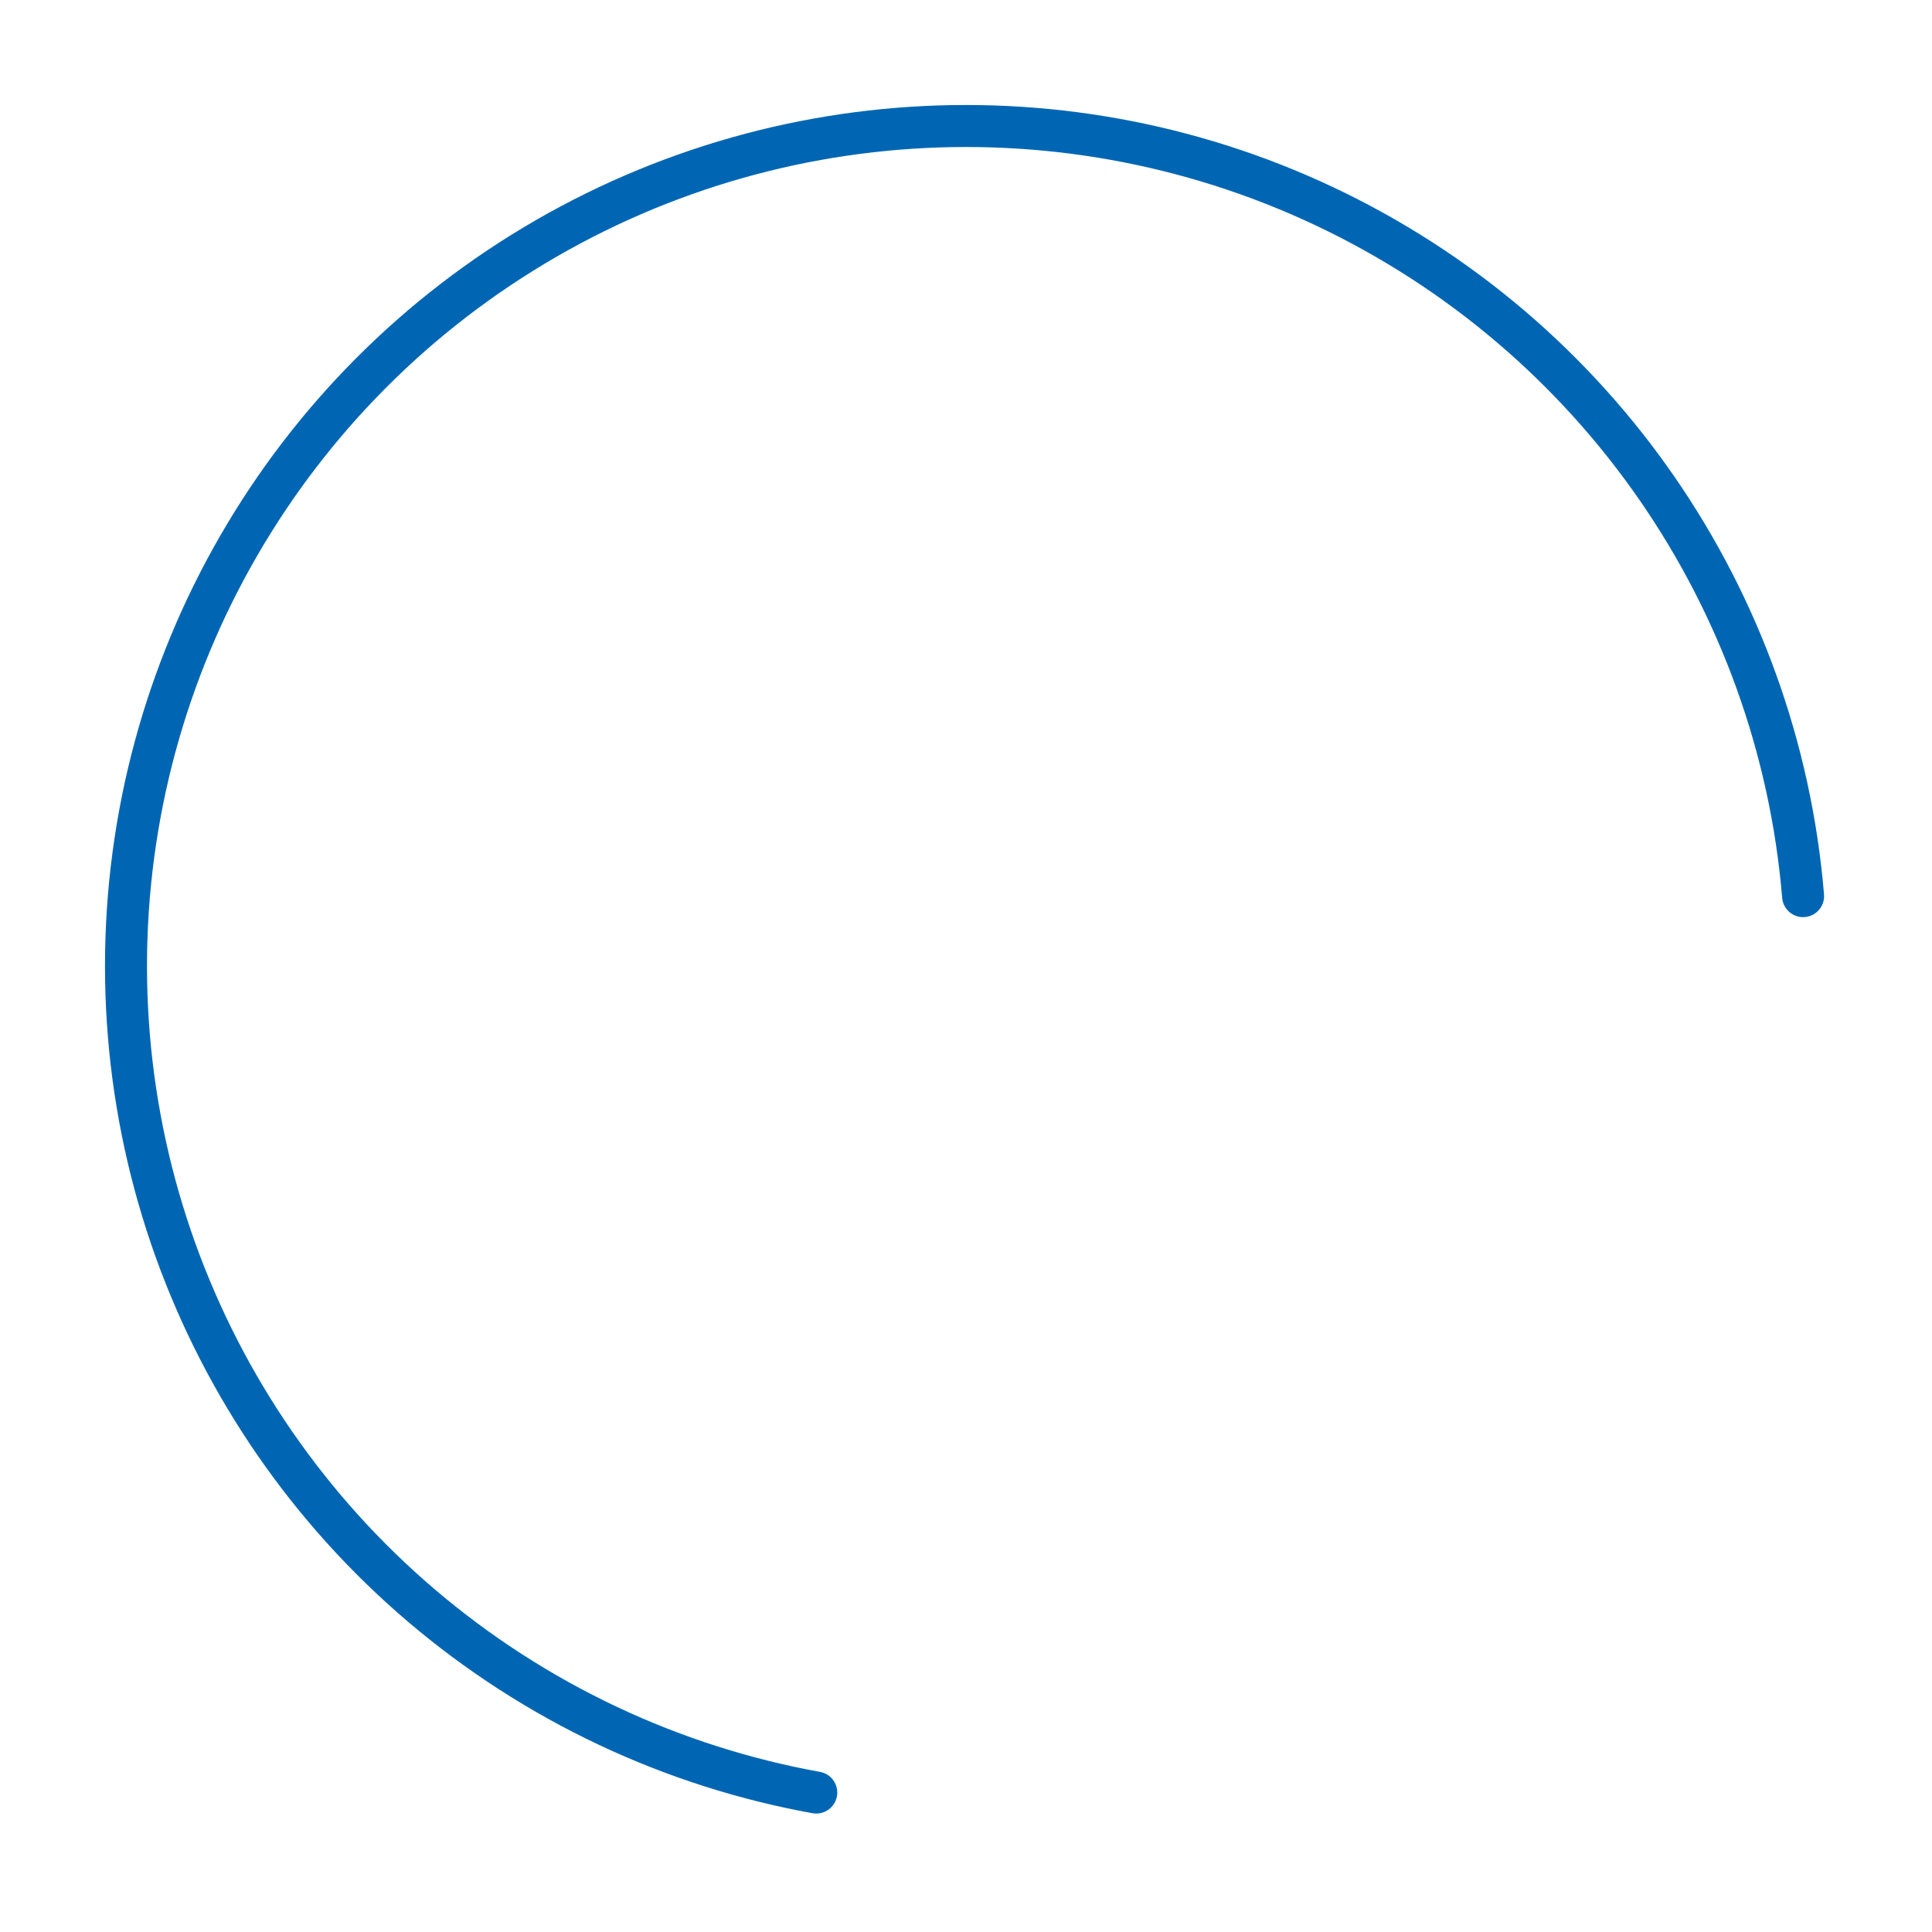 <?xml version="1.0" encoding="utf-8"?>
<!-- Generator: Adobe Illustrator 22.1.0, SVG Export Plug-In . SVG Version: 6.00 Build 0)  -->
<svg class="rotating" style="width: 50px;height: 50px;display: block;margin: auto;" version="1.1" viewBox="0 0 46 46"
     xmlns="http://www.w3.org/2000/svg">
  <circle cx="23" cy="23" fill="none" r="20" stroke="#0066b3" stroke-dasharray="89,130"
          stroke-dashoffset="-35" stroke-linecap="round" stroke-width="1">
    <animate attributeName="stroke-dasharray" dur="1.8s" from="1,200" keyTimes="0; 0.5; 1"
             repeatCount="indefinite" to="120,200" values="1,130; 89,130; 120,130"></animate>
    <animate attributeName="stroke-dashoffset" dur="1.8s" from="0" keyTimes="0; 0.5; 1"
             repeatCount="indefinite" to="-125" values="0; -35; -125"></animate>
  </circle>
</svg>

